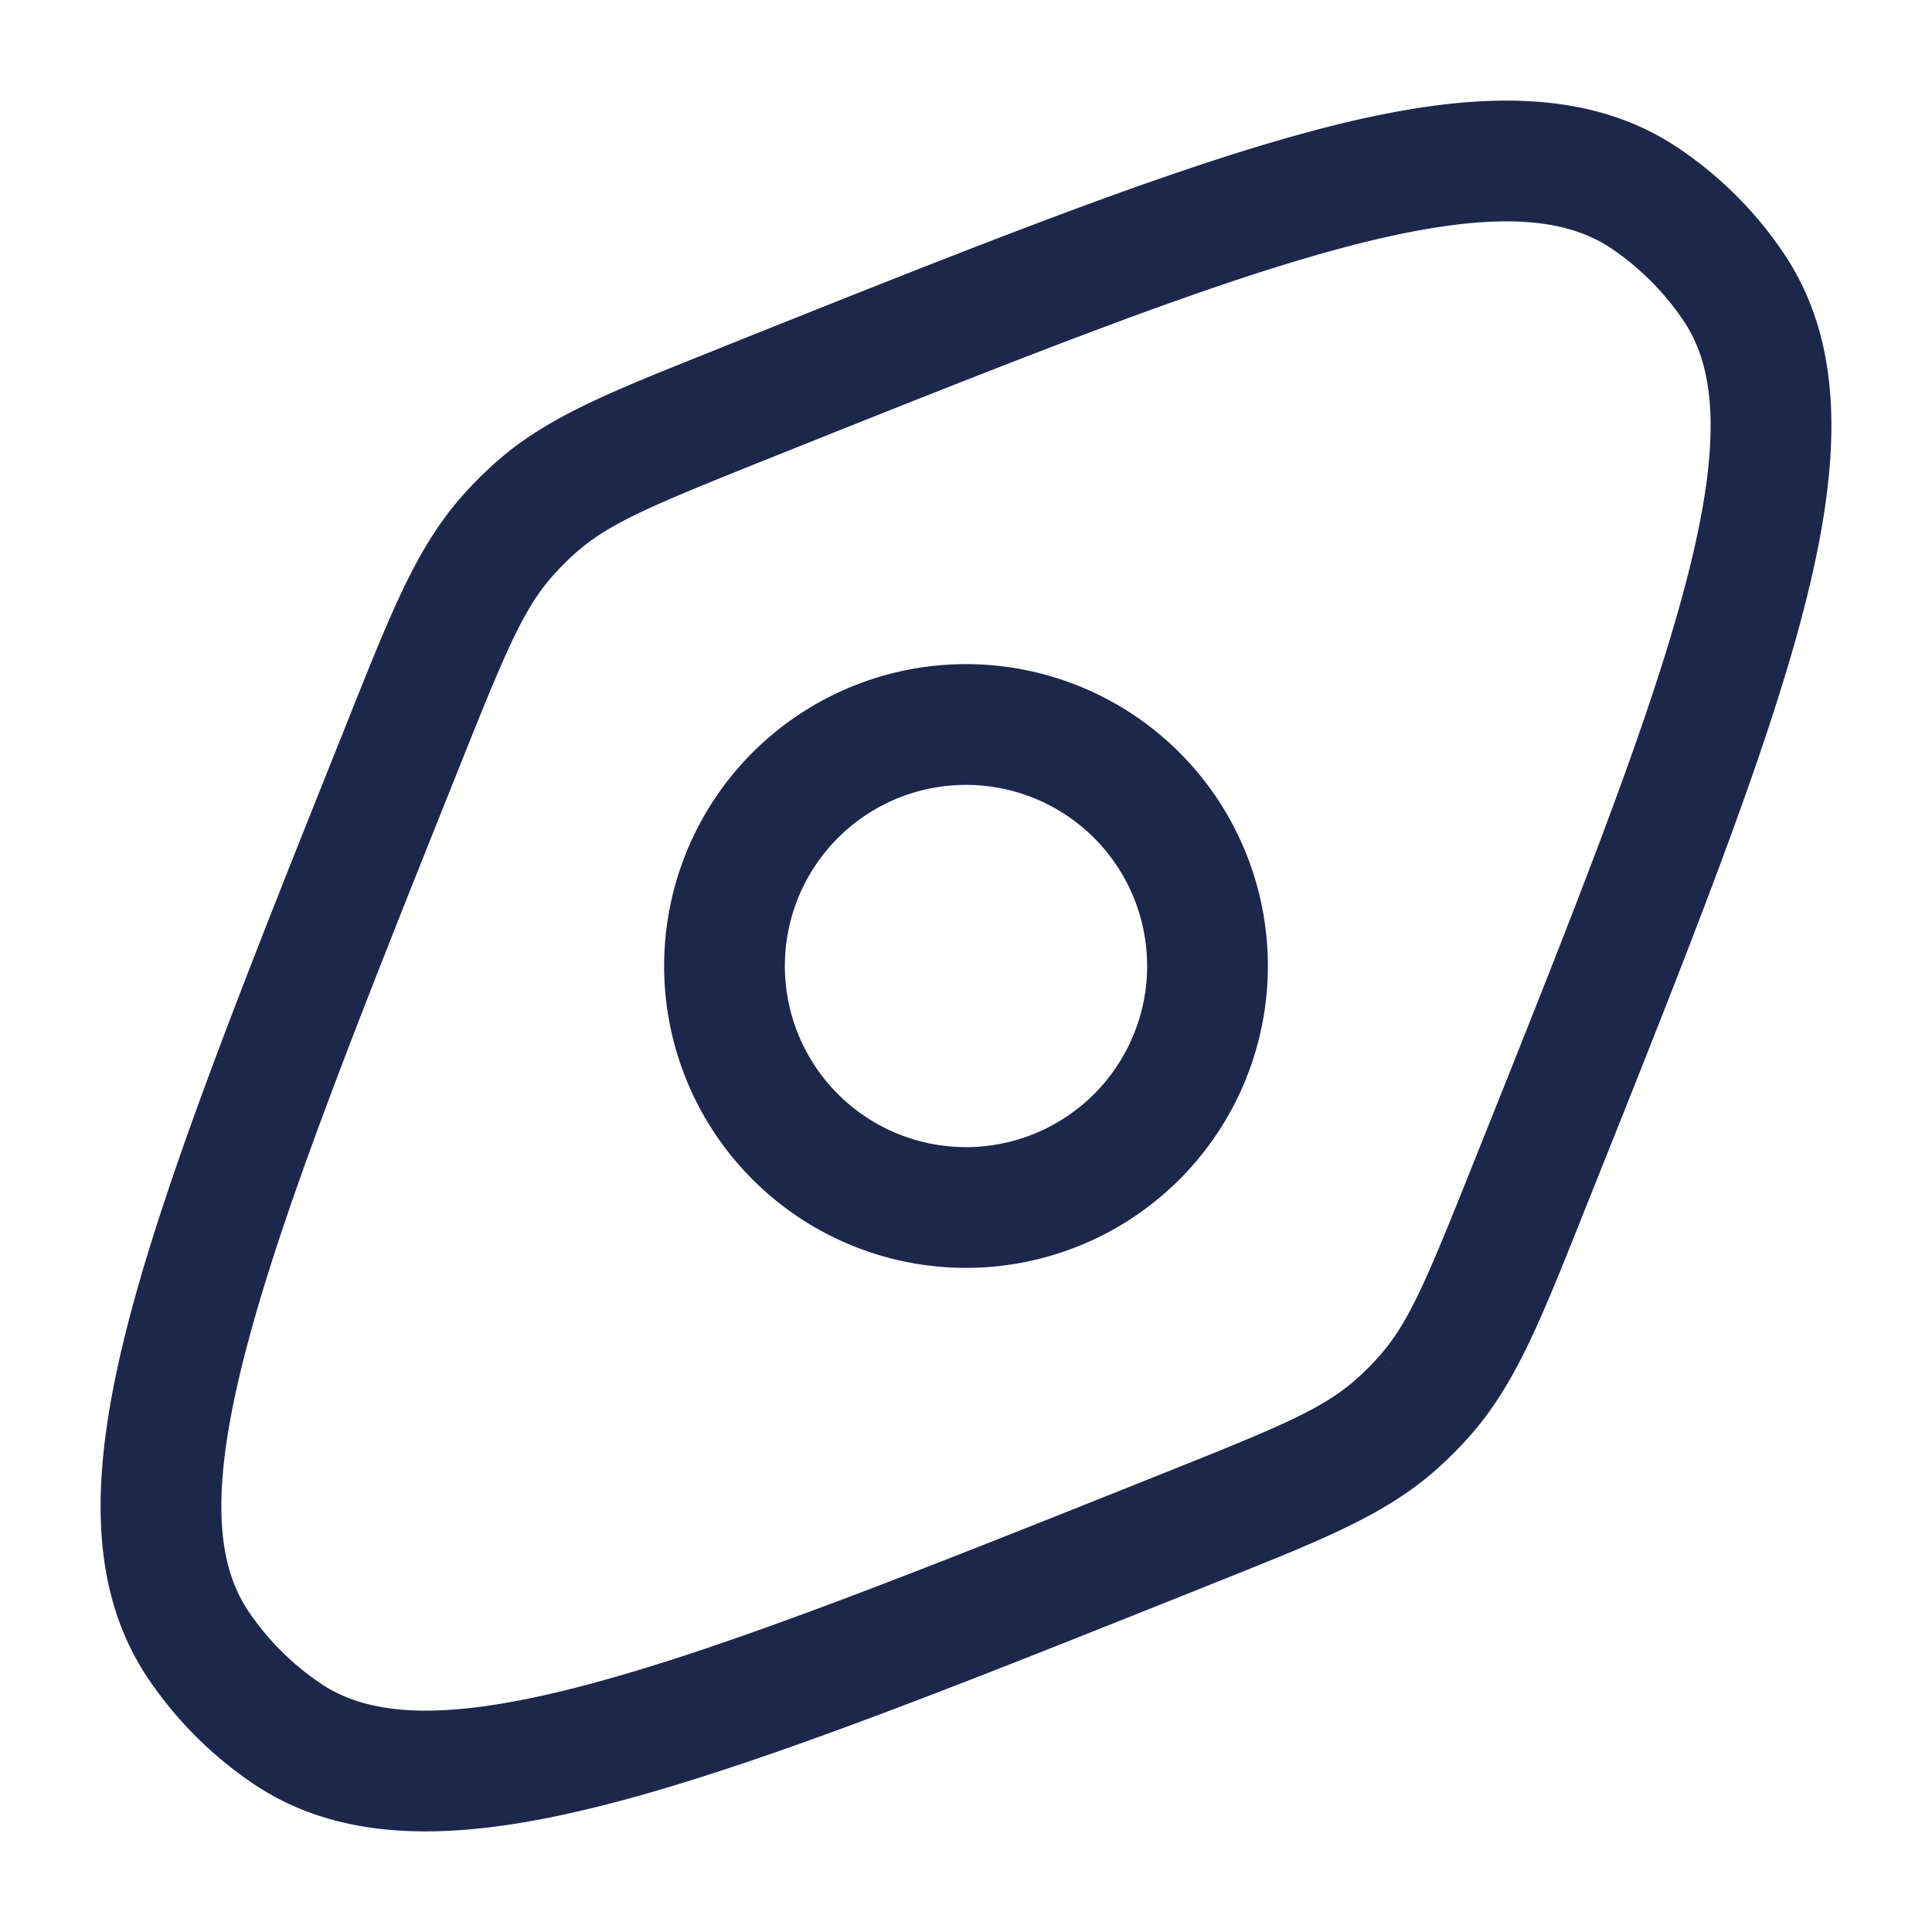 <svg xmlns="http://www.w3.org/2000/svg" width="24" height="24" fill="none">
  <path fill="#1C274C" fill-rule="evenodd" d="M16.706 3.071c-1.743.462-4.052 1.384-7.217 2.65-1.391.557-1.917.778-2.324 1.135-.11.096-.213.2-.309.309-.357.407-.578.933-1.134 2.324-1.267 3.165-2.189 5.474-2.65 7.217-.47 1.768-.393 2.71.02 3.318.236.348.536.648.884.884.607.413 1.55.49 3.318.02 1.743-.462 4.052-1.384 7.217-2.65 1.391-.556 1.917-.777 2.324-1.134l.459.523-.459-.523c.11-.096.213-.2.309-.309l.529.464-.53-.464c.358-.407.579-.933 1.135-2.324 1.267-3.165 2.189-5.474 2.65-7.217.47-1.768.393-2.71-.02-3.318a3.336 3.336 0 0 0-.884-.885c-.607-.412-1.55-.488-3.318-.02Zm-.384-1.45c1.827-.484 3.356-.579 4.545.23.505.343.94.777 1.282 1.282.809 1.19.714 2.718.23 4.545-.489 1.842-1.446 4.236-2.686 7.336l-.022.054-.05.127c-.488 1.22-.802 2.005-1.35 2.629a4.715 4.715 0 0 1-.447.447c-.624.548-1.409.861-2.63 1.35l-.126.05-.054.022c-3.1 1.24-5.494 2.197-7.335 2.685-1.828.485-3.357.58-4.546-.229a4.835 4.835 0 0 1-1.282-1.282l.62-.421-.62.421c-.809-1.19-.714-2.718-.23-4.546.489-1.841 1.446-4.235 2.686-7.335l.022-.054.05-.127c.489-1.22.802-2.005 1.35-2.629.139-.159.288-.308.447-.448.624-.547 1.409-.86 2.63-1.348l.126-.051.054-.022c3.1-1.24 5.494-2.197 7.335-2.685ZM12 9.75a2.25 2.25 0 1 0 0 4.5 2.25 2.25 0 0 0 0-4.5ZM8.25 12a3.75 3.75 0 1 1 7.5 0 3.75 3.75 0 0 1-7.5 0Z" clip-rule="evenodd"/>
</svg>
